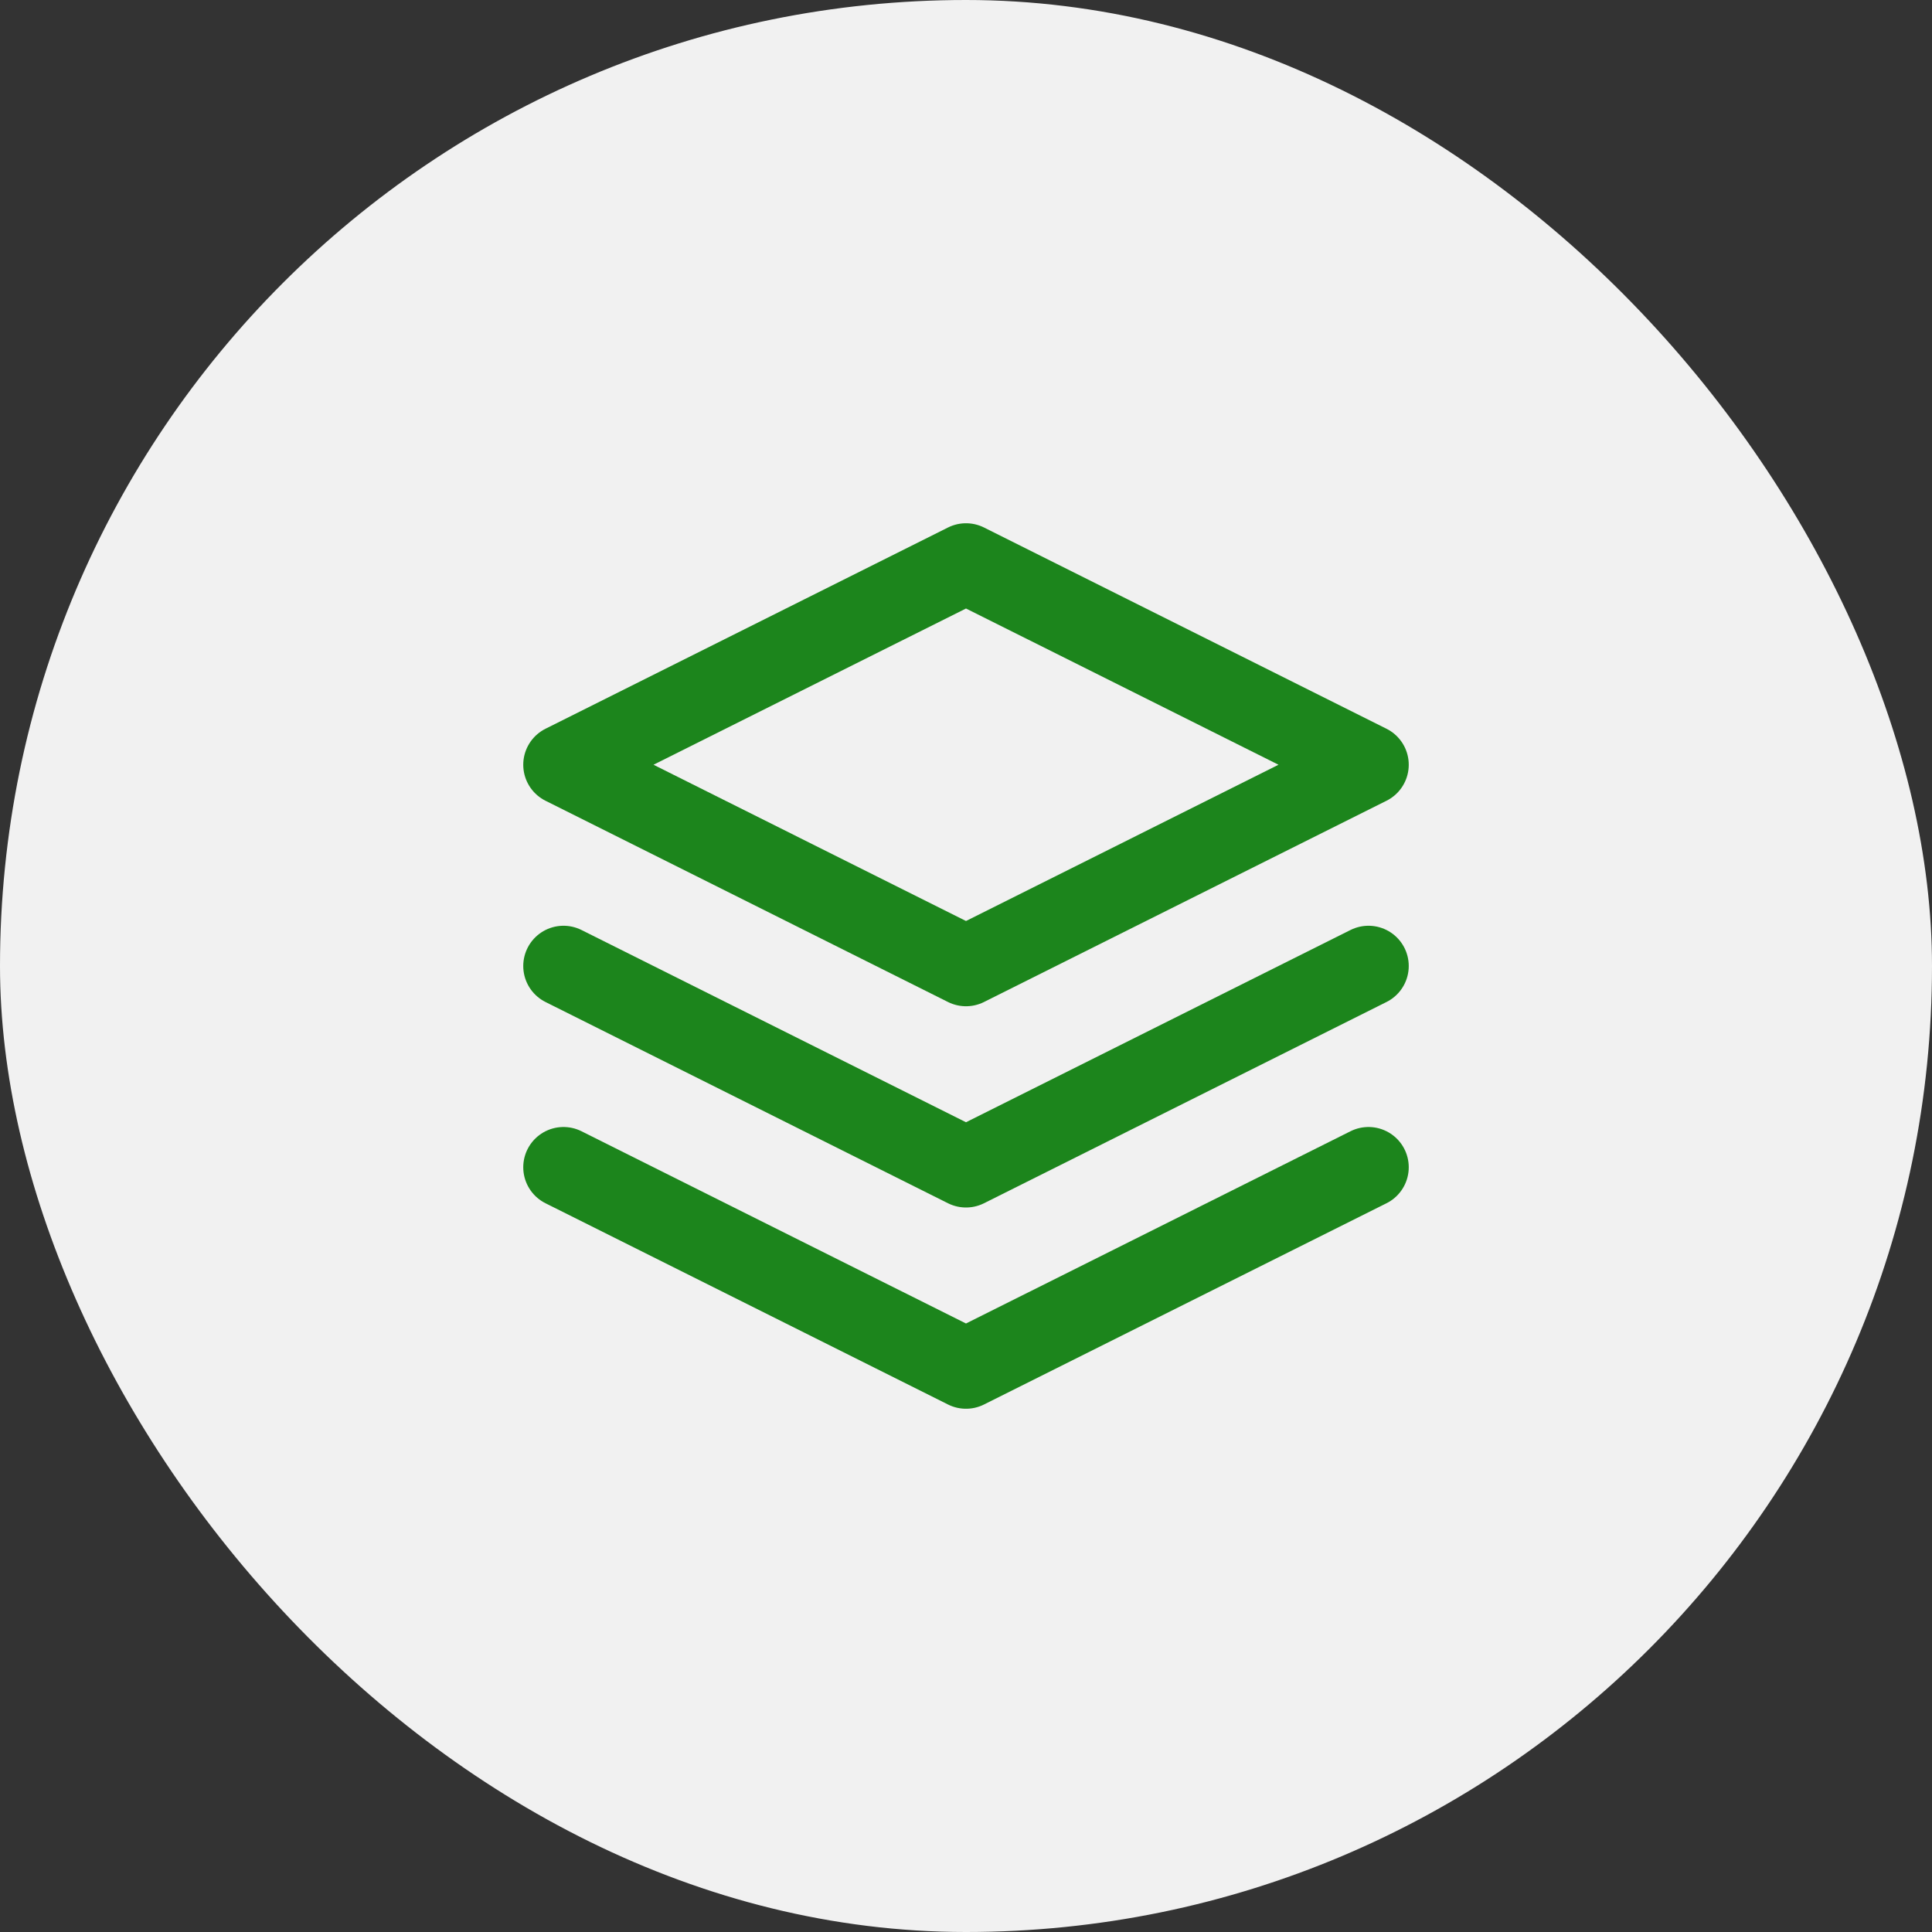 <svg width="48" height="48" viewBox="0 0 48 48" fill="none" xmlns="http://www.w3.org/2000/svg">
<rect x="0" y="0" width="48" height="48" fill="#333333" stroke="none"/>
<rect width="48" height="48" rx="24" fill="#F1F1F1"/>
<g clip-path="url(#clip0_10029_768)">
<path d="M14 29L24 34L34 29M14 24L24 29L34 24M24 14L14 19L24 24L34 19L24 14Z" stroke="#1C851C" stroke-width="2" stroke-linecap="round" stroke-linejoin="round"/>
</g>
<defs>
<clipPath id="clip0_10029_768">
<rect width="24" height="24" fill="white" transform="translate(12 12)"/>
</clipPath>
</defs>
</svg>
